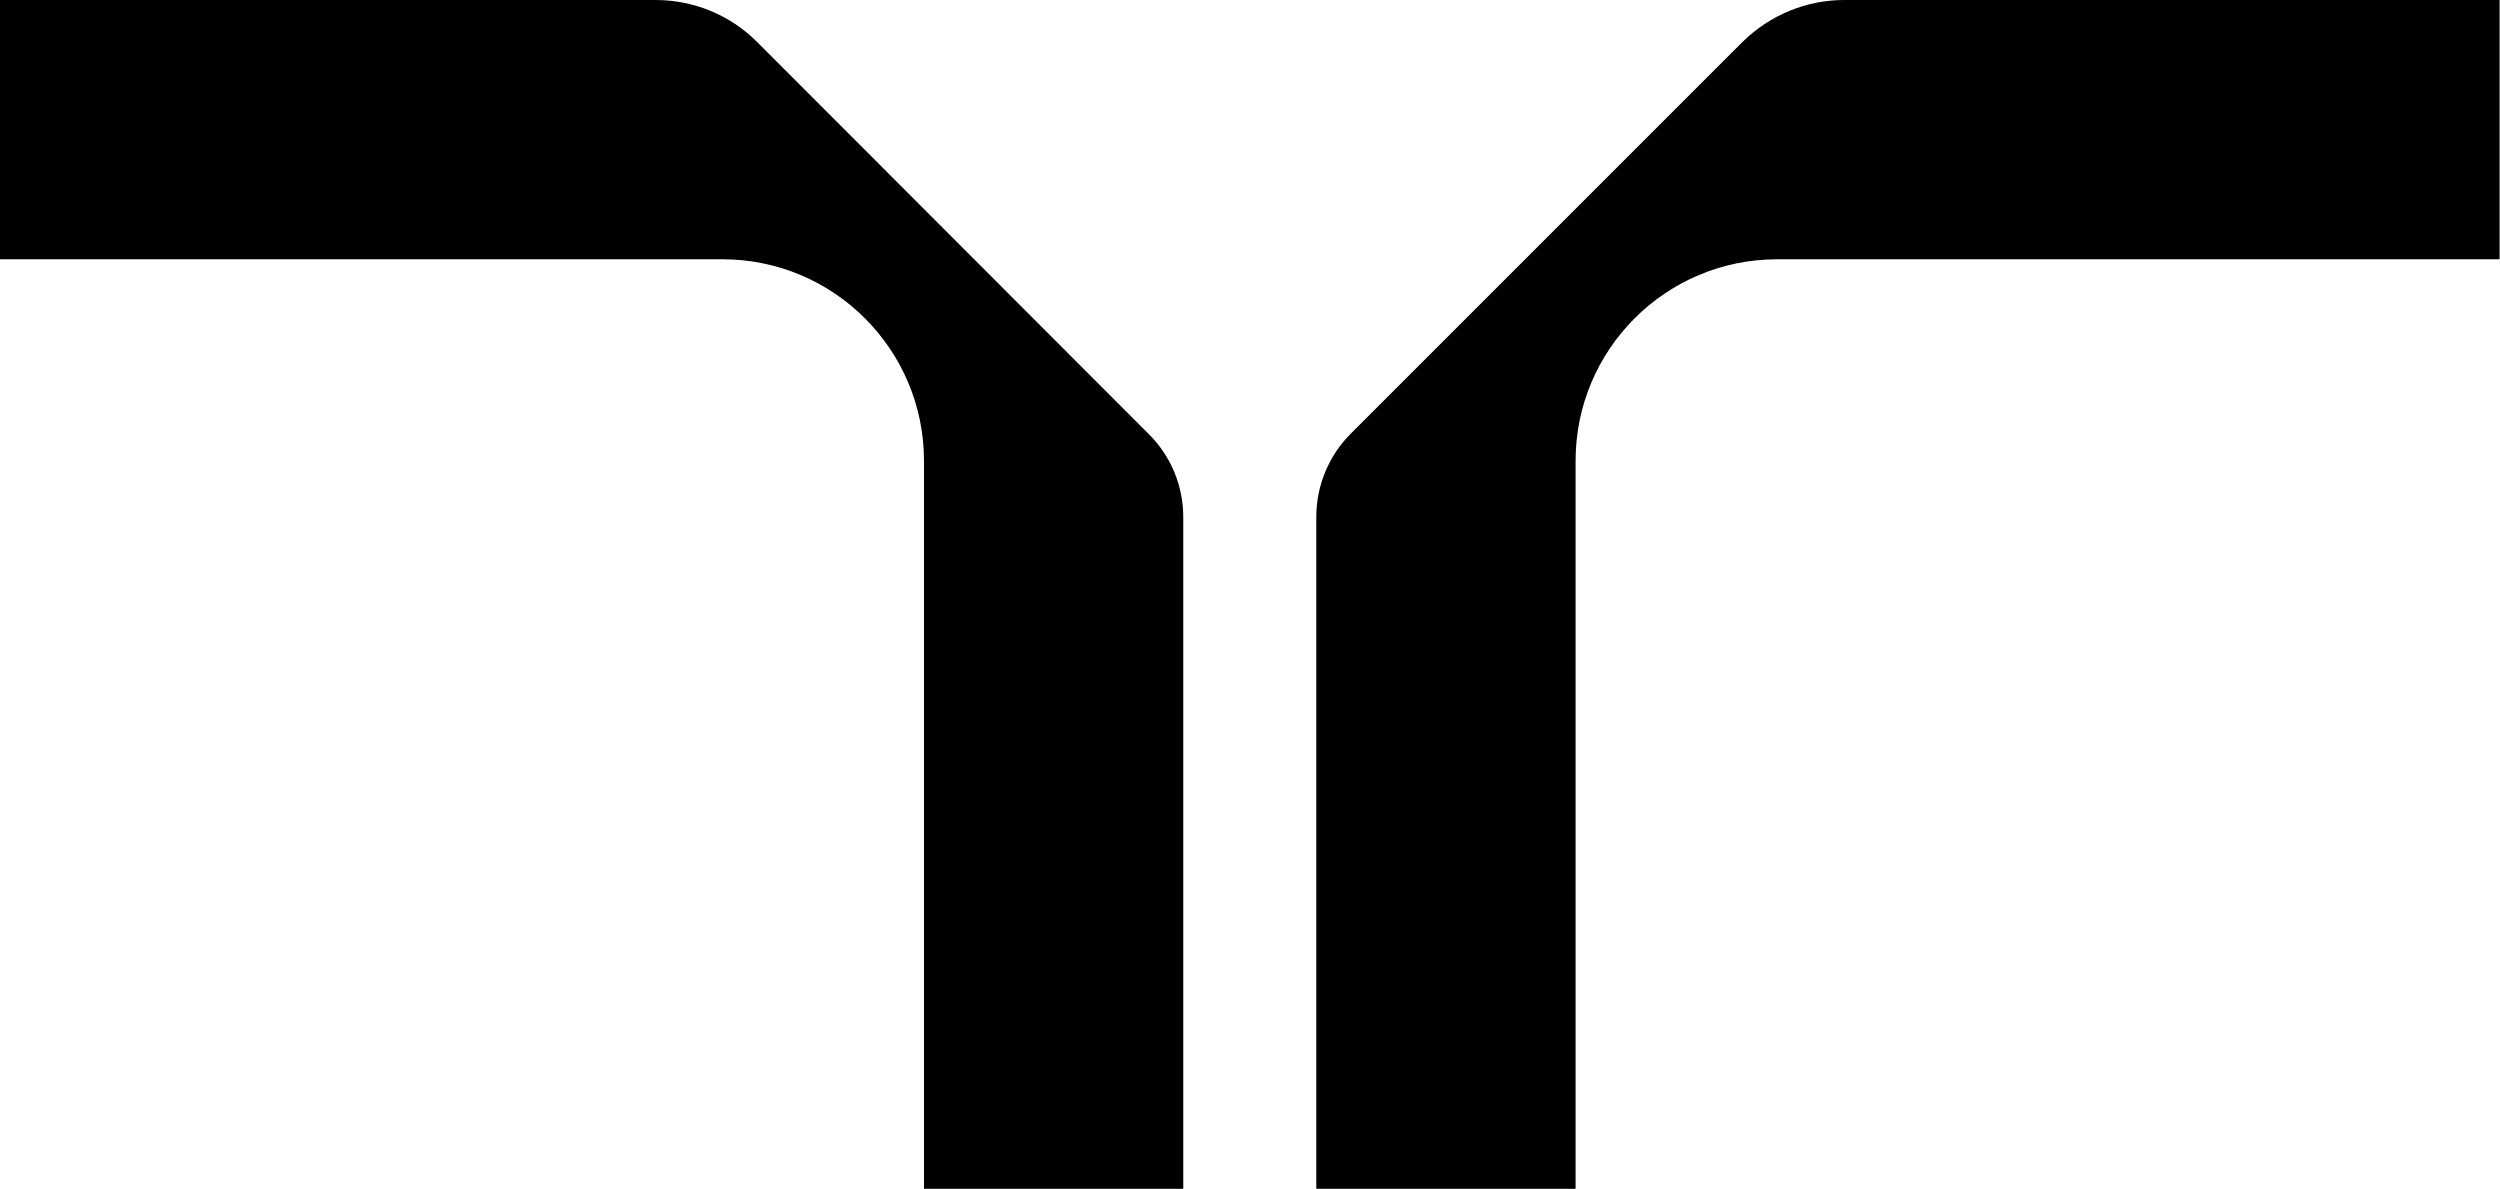<svg xmlns="http://www.w3.org/2000/svg" width="590.1" viewBox="0 0 590.1 280.7" height="280.7"><path d="M178.7 9.9c-6.4-6.4-15-9.9-24-9.9H0v61.2h170.5c26.3 0 47.6 21.3 47.6 47.6v171.8h61.2V122.1c0-7.4-2.9-14.4-8.1-19.6L178.7 9.9zM435.3 0c-9 0-17.6 3.6-24 9.9l-92.5 92.5c-5.2 5.2-8.1 12.3-8.1 19.6v158.6h61.2V108.8c0-26.3 21.3-47.6 47.6-47.6H590V0H435.3z"></path></svg>